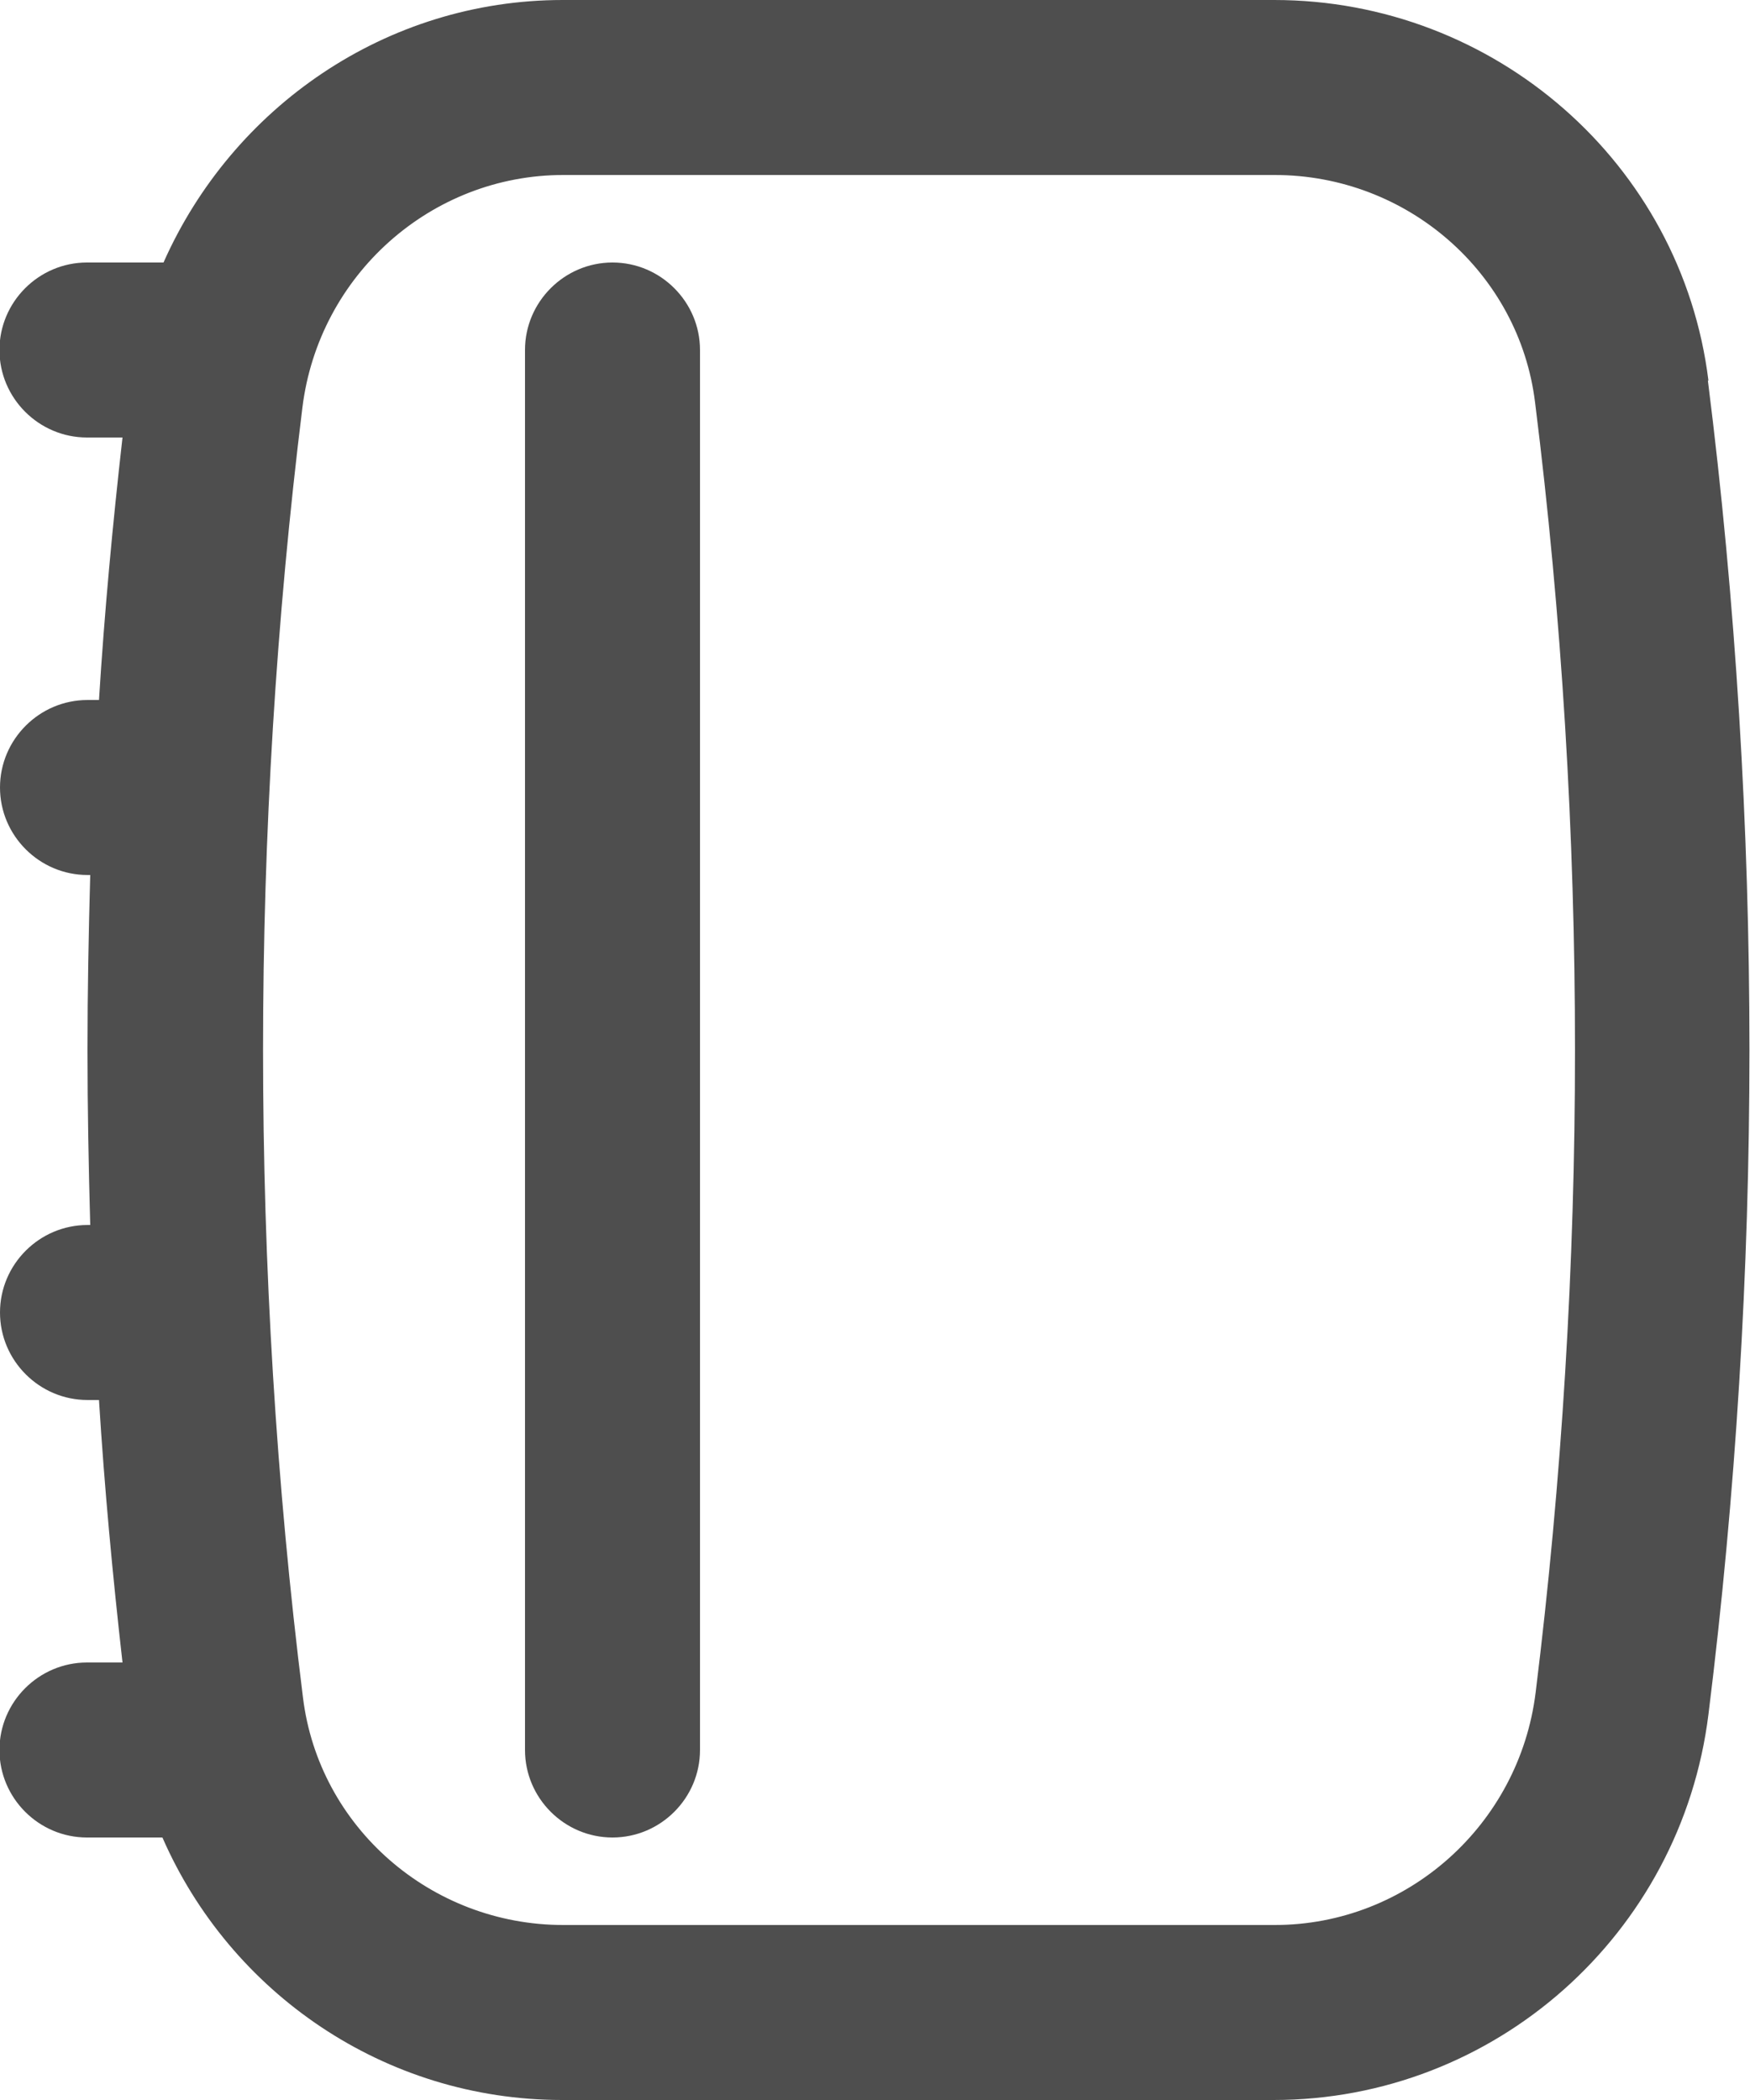 <?xml version="1.0" encoding="UTF-8"?>
<svg id="Layer_2" data-name="Layer 2" xmlns="http://www.w3.org/2000/svg" viewBox="0 0 32 38.4">
  <defs>
    <style>
      .cls-1 {
        fill: #4e4e4e;
      }
    </style>
  </defs>
  <g id="Layer_1-2" data-name="Layer 1">
    <g>
      <path class="cls-1" d="m31.24,6.96c-.49-3.97-3.91-6.96-7.94-6.96h-13.01c-3.23,0-6.04,1.96-7.3,4.8h-1.4c-.88,0-1.6.72-1.6,1.6s.72,1.6,1.6,1.6h.65c-.18,1.59-.33,3.19-.43,4.8h-.21c-.88,0-1.6.72-1.6,1.6s.72,1.6,1.6,1.6h.05c-.03,1.07-.05,2.14-.05,3.2s.02,2.13.05,3.2h-.05c-.88,0-1.6.72-1.6,1.6s.72,1.6,1.6,1.6h.21c.1,1.61.25,3.21.43,4.8h-.65c-.88,0-1.6.72-1.6,1.6s.72,1.6,1.6,1.6h1.38c1.24,2.84,4.06,4.8,7.31,4.8h13.01c4.04,0,7.45-3.03,7.95-7.05.5-4.02.75-8.1.75-12.15s-.25-8.2-.76-12.24Zm-3.16,23.99c-.3,2.42-2.35,4.25-4.77,4.25h-13.01c-2.42,0-4.47-1.79-4.76-4.16-.49-3.91-.73-7.9-.73-11.84s.24-7.87.72-11.75c.3-2.42,2.35-4.25,4.77-4.25h13.01c2.42,0,4.47,1.79,4.76,4.16.49,3.91.73,7.9.73,11.84s-.24,7.87-.72,11.75Z"/>
      <path class="cls-1" d="m11.2,4.8c-.88,0-1.6.72-1.6,1.6v25.6c0,.88.72,1.6,1.6,1.6s1.6-.72,1.6-1.6V6.4c0-.88-.72-1.6-1.6-1.6Z"/>
    </g>
  </g>
</svg>